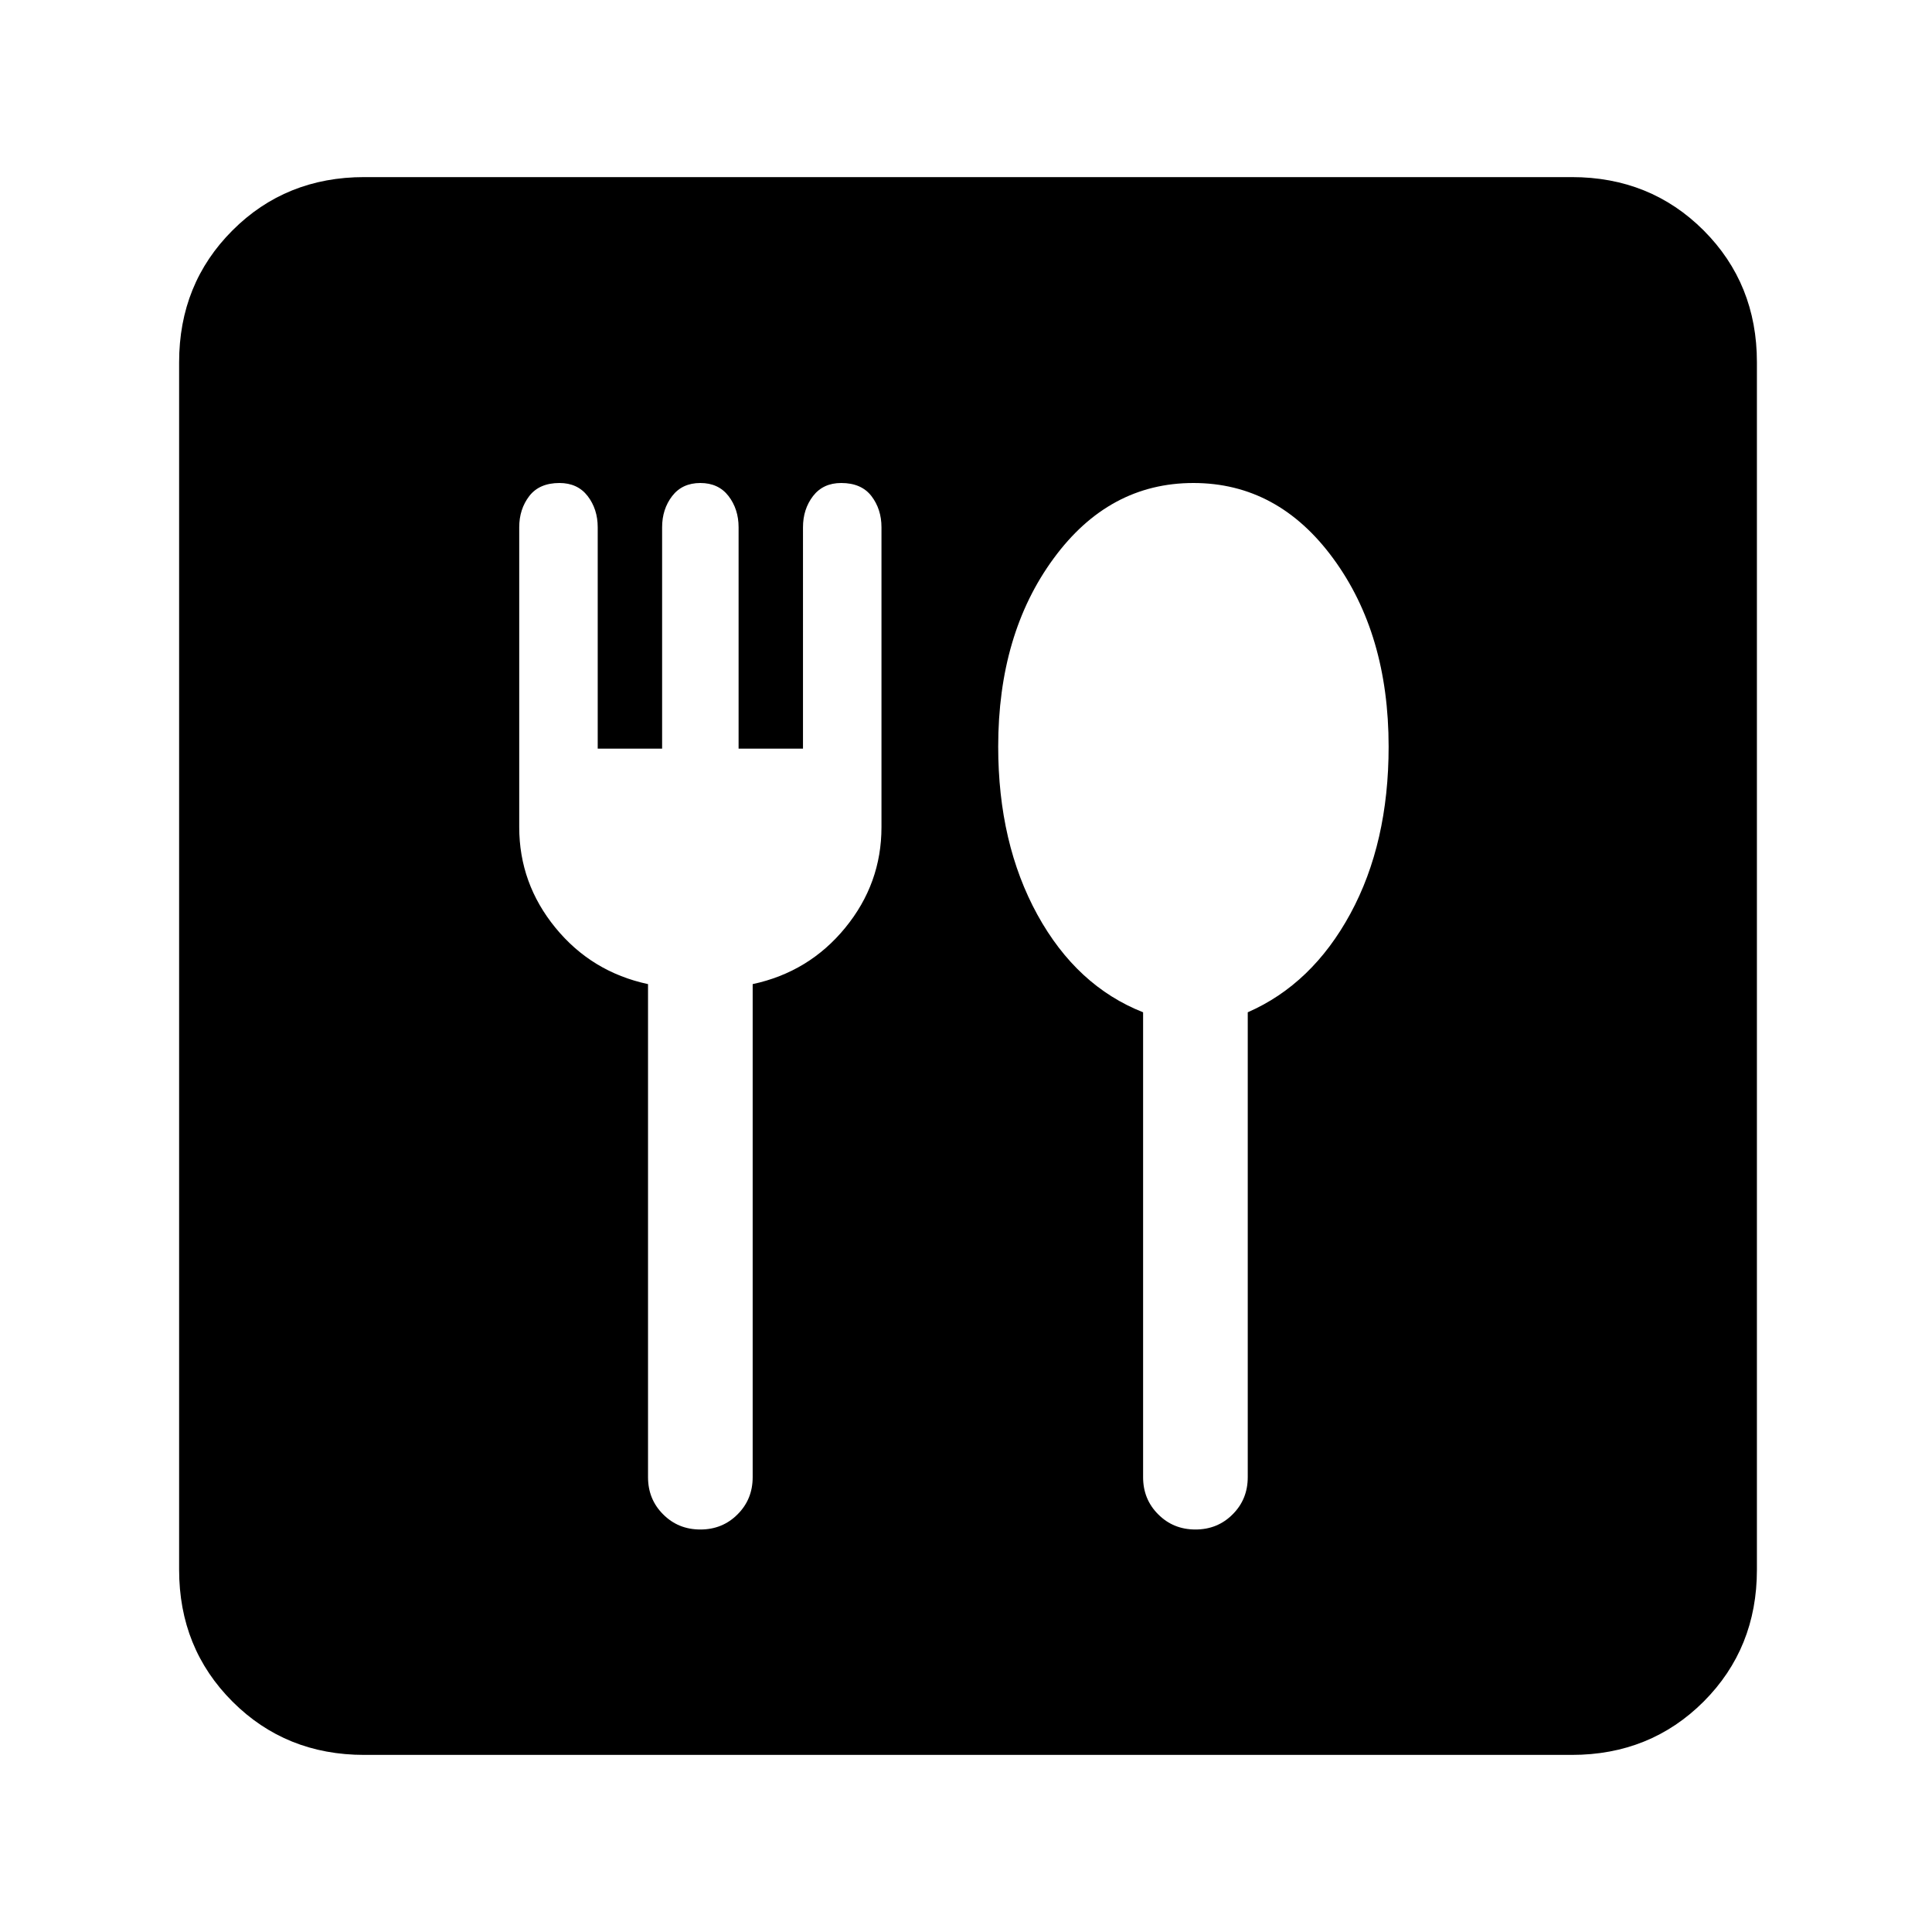 <svg xmlns="http://www.w3.org/2000/svg" height="24" width="24"><path d="M4.525 21.8q-.975 0-1.637-.662-.663-.663-.663-1.638v-15q0-.975.663-1.638Q3.55 2.2 4.525 2.2h15q.975 0 1.638.662.662.663.662 1.638v15q0 .975-.662 1.638-.663.662-1.638.662ZM8.7 19q.275 0 .462-.188.188-.187.188-.462v-6.125q.7-.15 1.15-.7.45-.55.45-1.25V6.55q0-.225-.125-.388Q10.7 6 10.45 6q-.225 0-.35.162-.125.163-.125.388V9.3h-.8V6.55q0-.225-.125-.388Q8.925 6 8.7 6q-.225 0-.35.162-.125.163-.125.388V9.3h-.8V6.55q0-.225-.125-.388Q7.175 6 6.95 6q-.25 0-.375.162-.125.163-.125.388v3.725q0 .7.45 1.25t1.15.7v6.125q0 .275.188.462.187.188.462.188Zm6.15 0q.275 0 .462-.188.188-.187.188-.462v-5.775q.8-.35 1.275-1.225.475-.875.475-2.075 0-1.4-.688-2.337Q15.875 6 14.825 6t-1.737.938q-.688.937-.688 2.337 0 1.2.487 2.088.488.887 1.313 1.212v5.775q0 .275.188.462.187.188.462.188Z"/></svg>